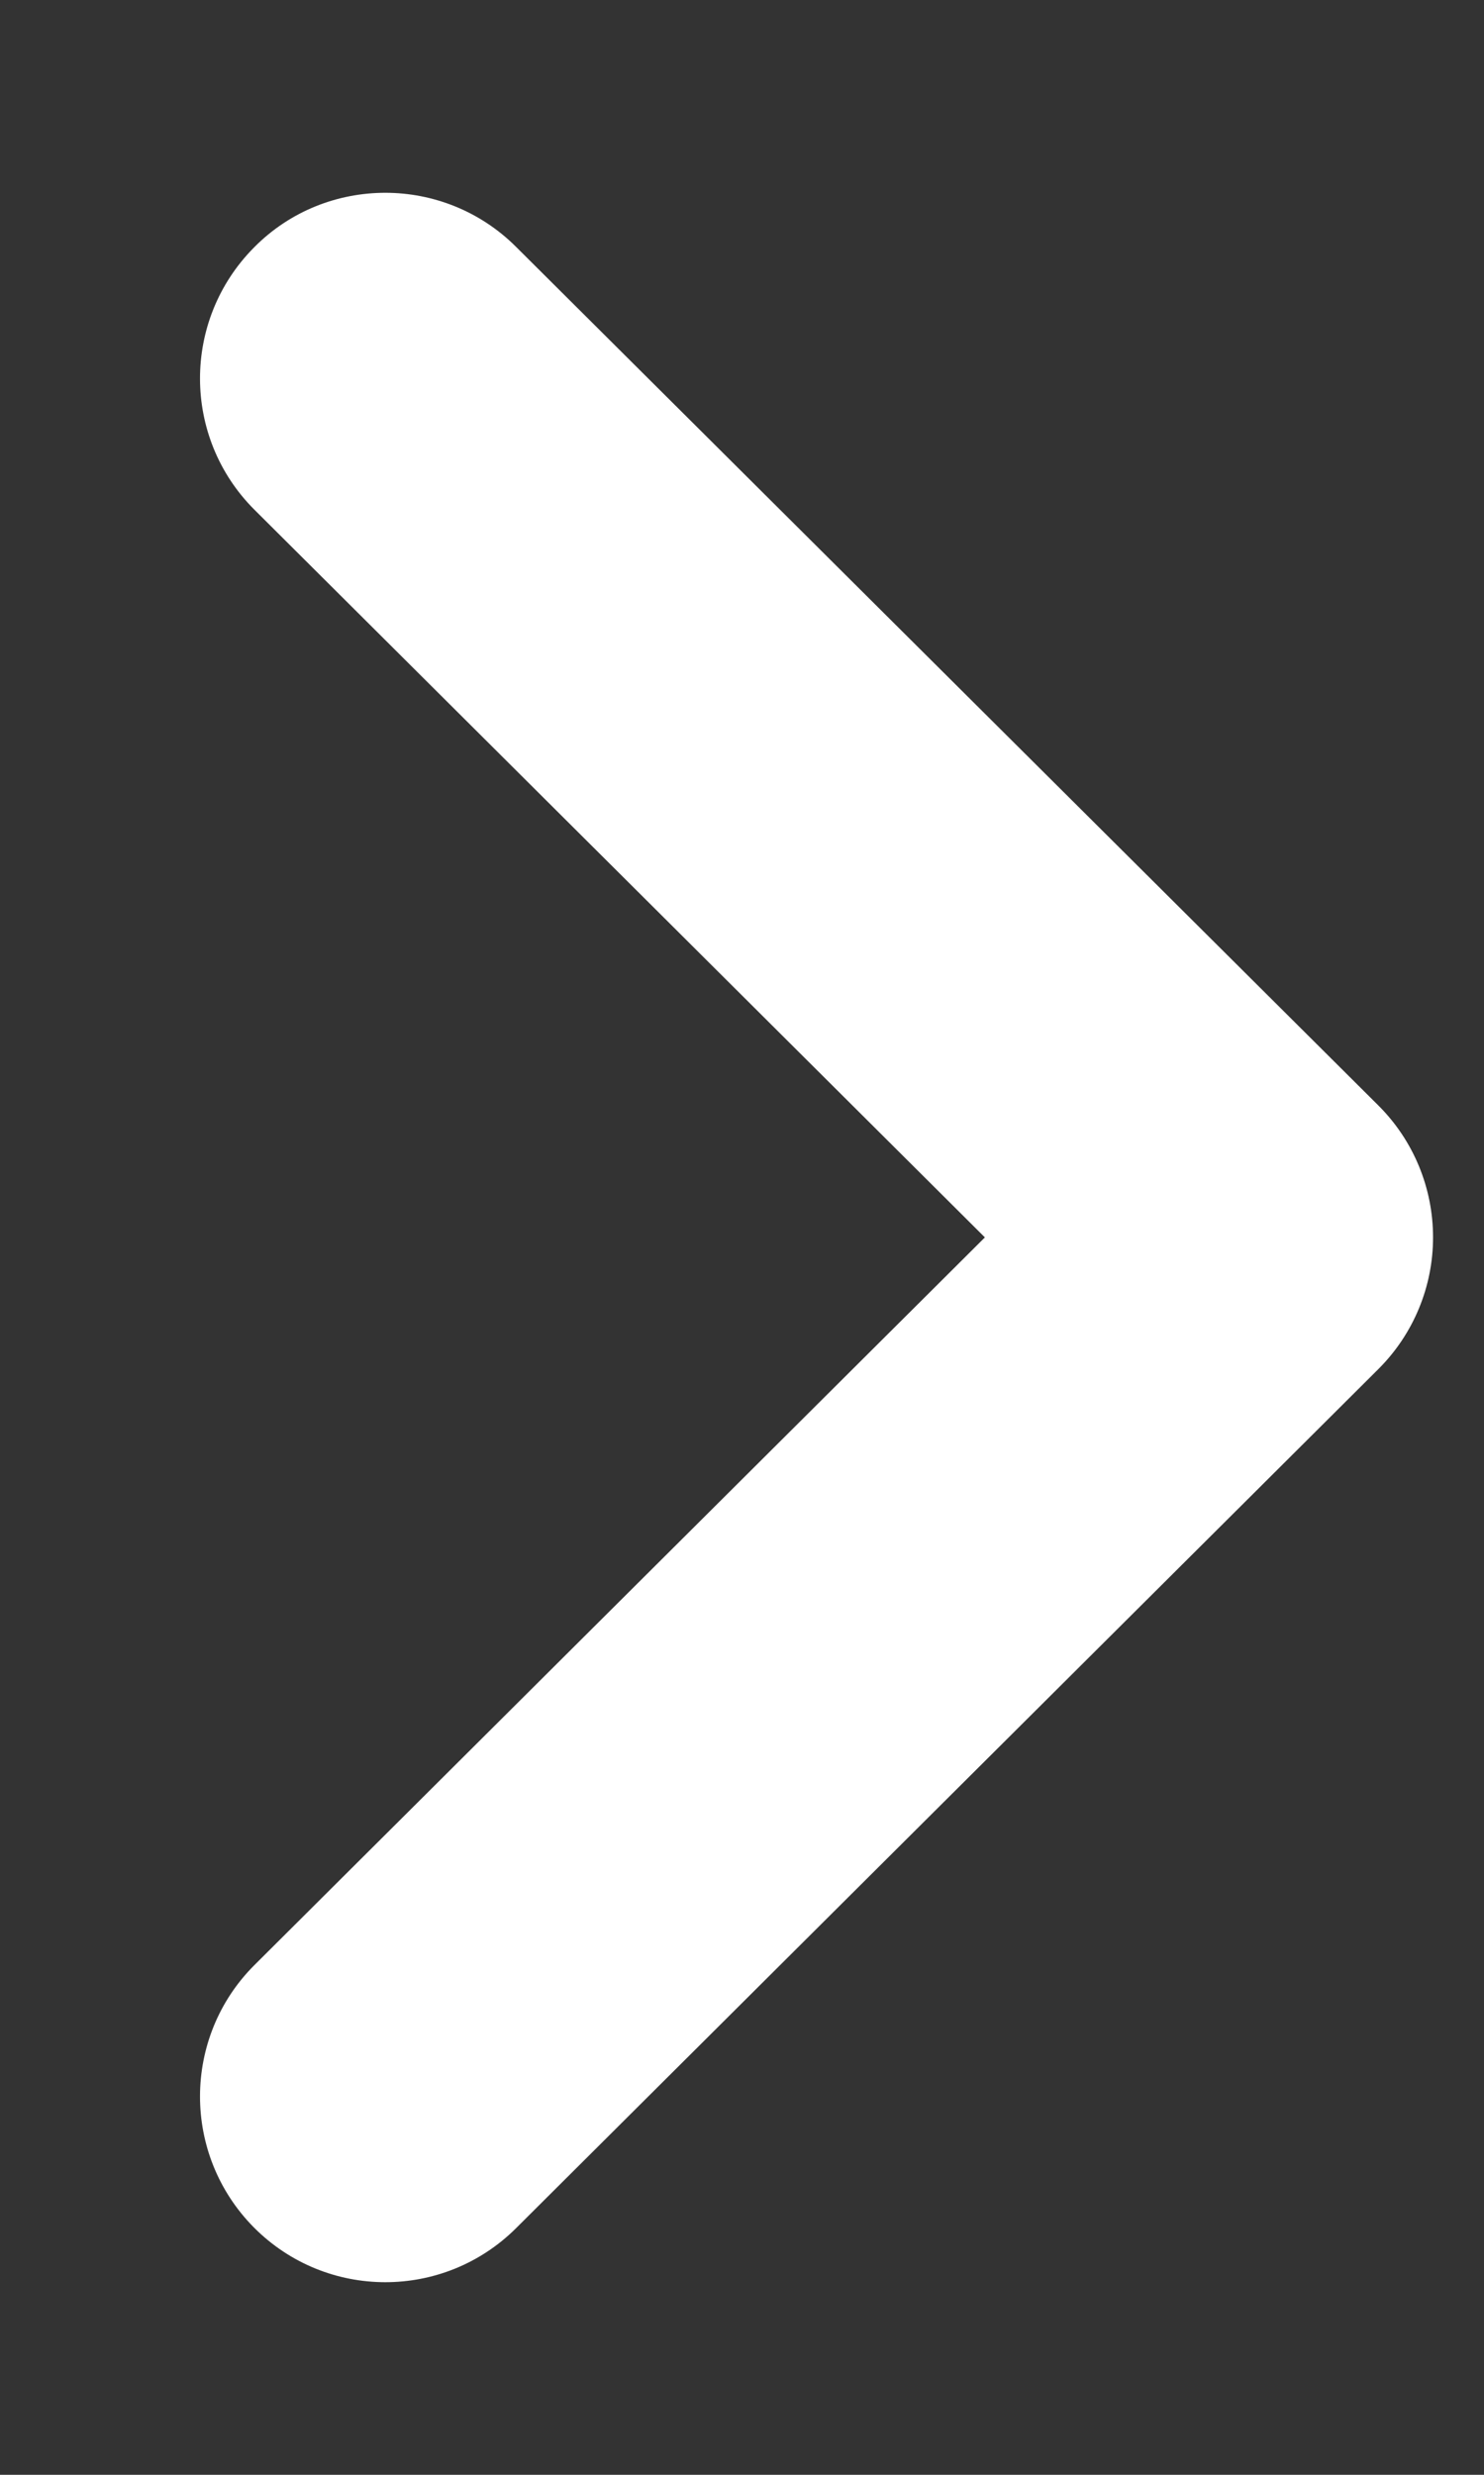<svg width="6" height="10" viewBox="0 0 6 10" fill="none" xmlns="http://www.w3.org/2000/svg">
<rect x="0" y="0" width="6" height="10" fill="#333333" stroke="none"/>
<path d="M1.558 0.779C1.749 0.779 1.941 0.852 2.087 0.998L5.574 4.468C5.715 4.609 5.794 4.8 5.794 5C5.794 5.199 5.715 5.39 5.574 5.531L2.087 9.003C1.794 9.295 1.32 9.295 1.027 9.001C0.735 8.707 0.736 8.232 1.029 7.94L3.982 5L1.029 2.06C0.736 1.768 0.735 1.294 1.027 1C1.173 0.852 1.366 0.779 1.558 0.779Z" fill="white"/>
</svg>
